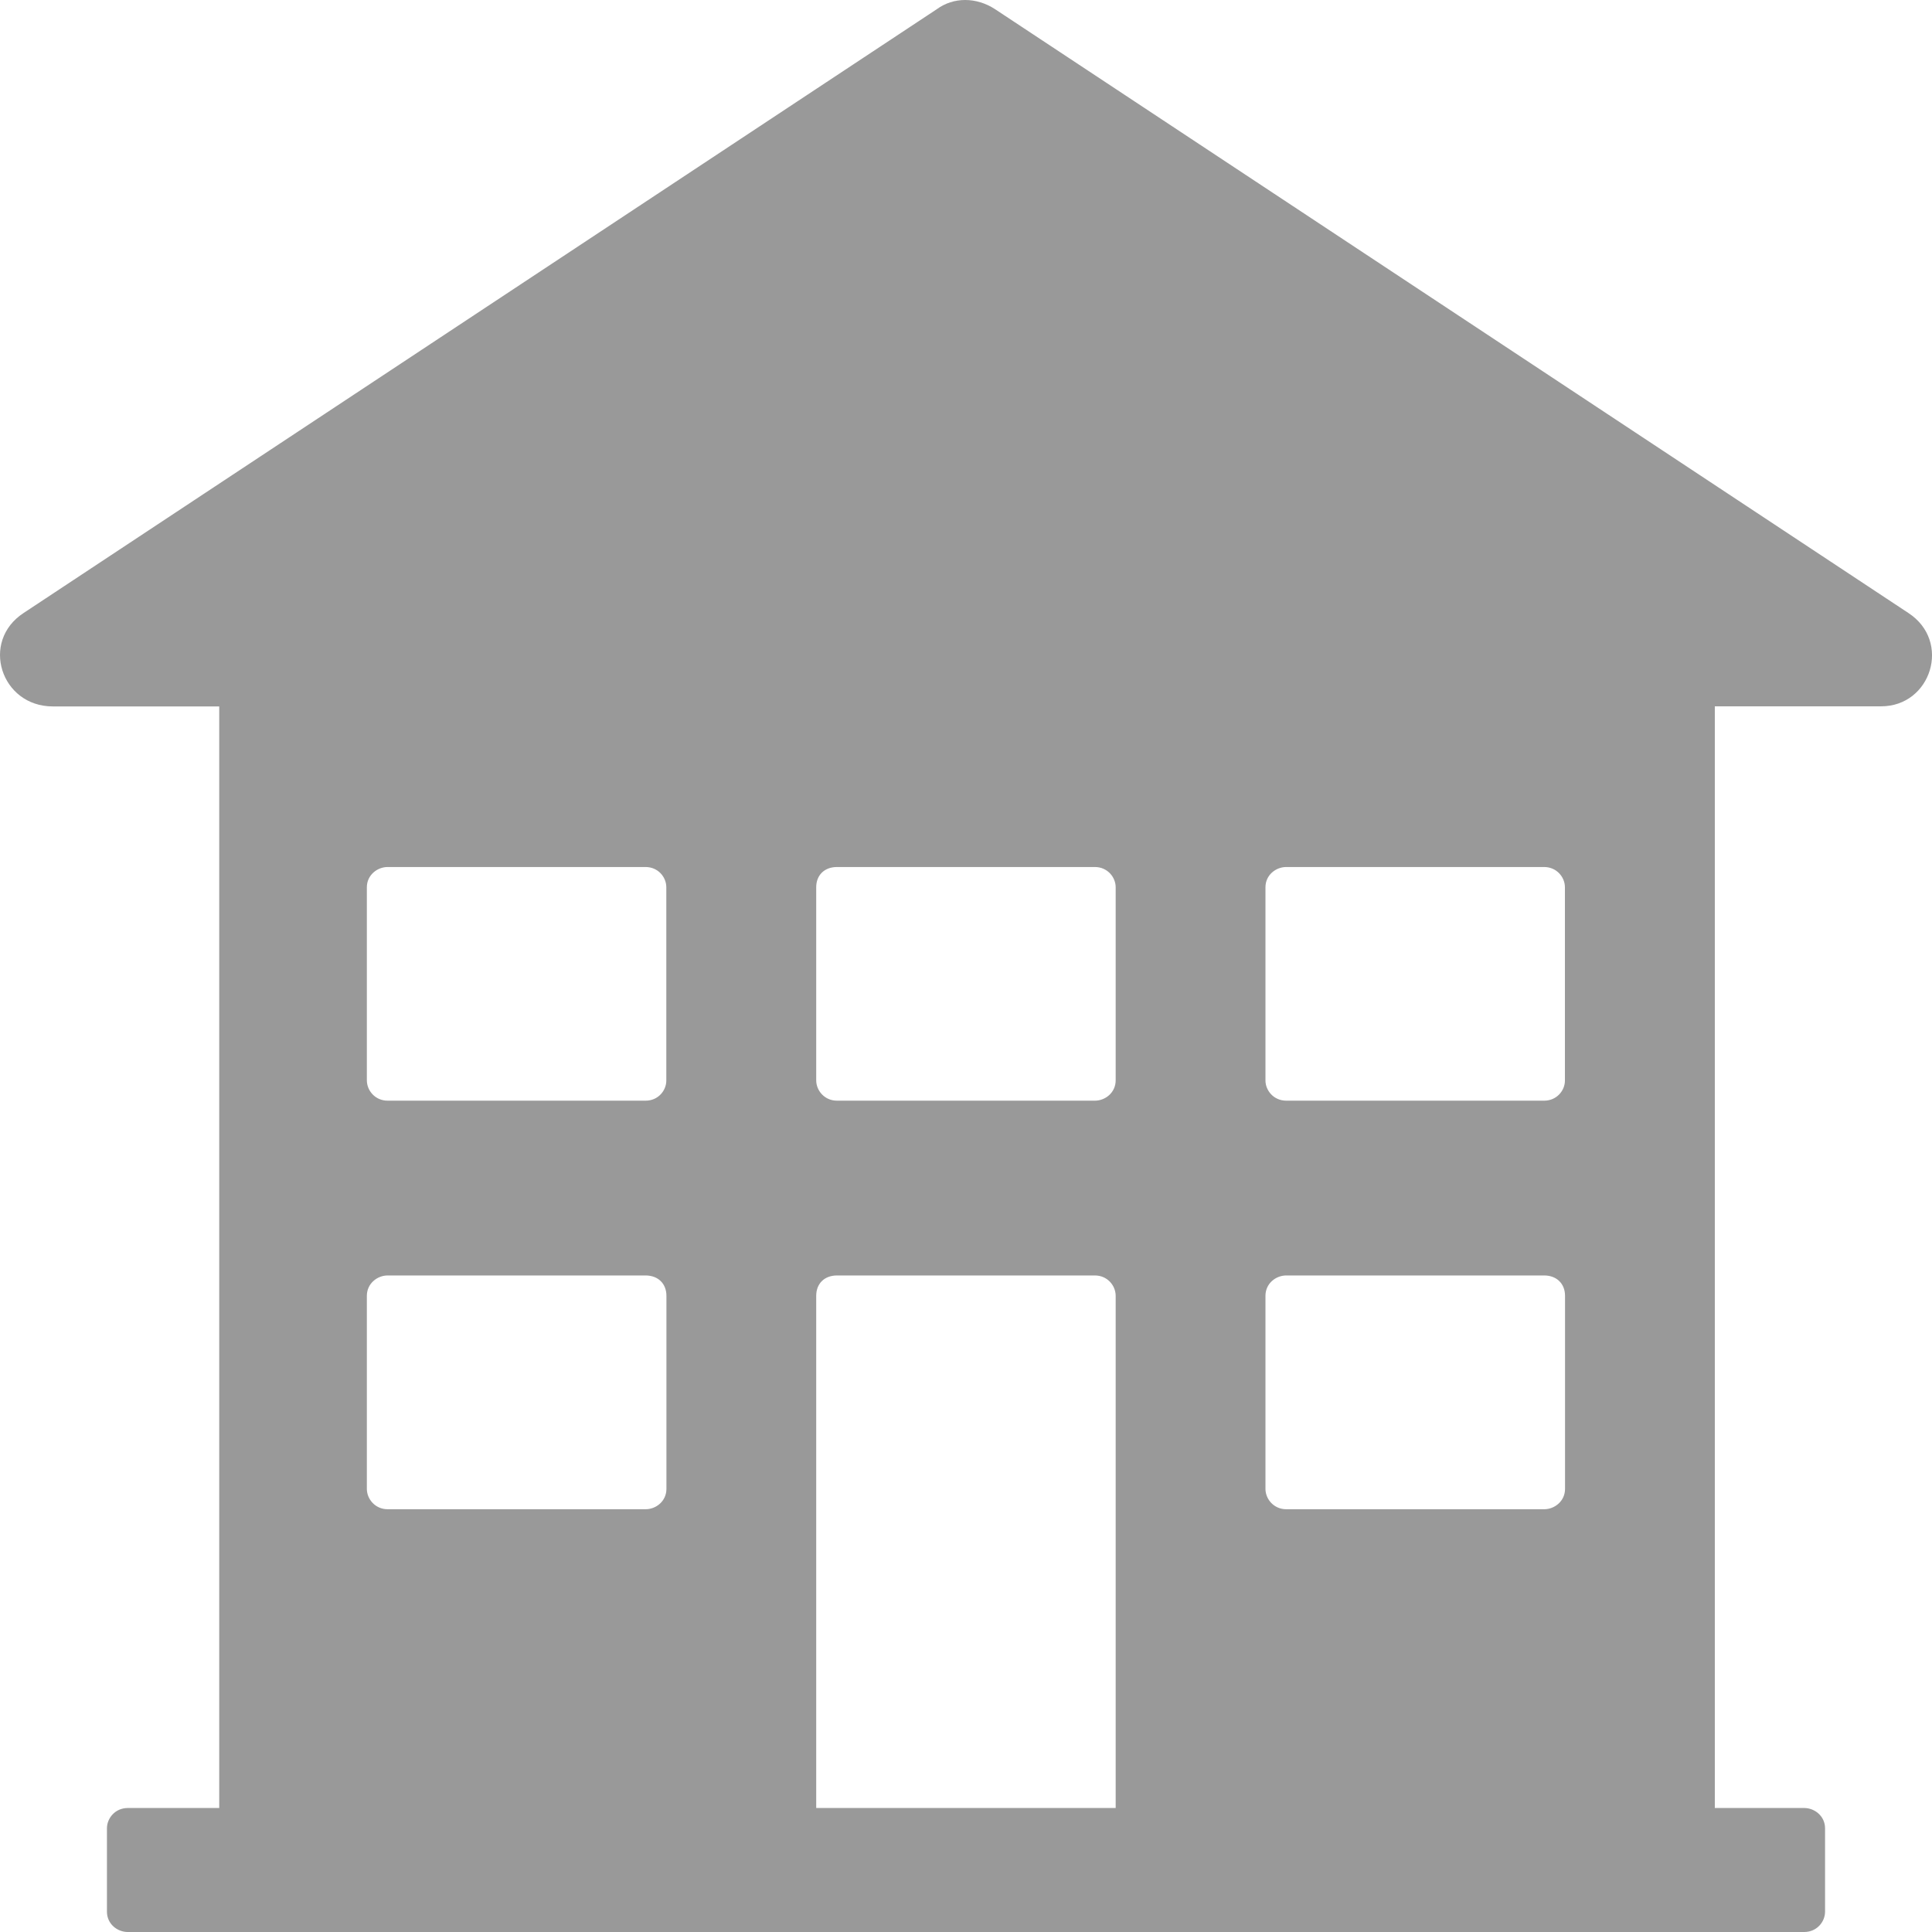 <svg width="17" height="17" viewBox="0 0 17 17" fill="none" xmlns="http://www.w3.org/2000/svg">
<path d="M16.791 5.393L8.756 0.081C8.591 -0.027 8.39 -0.027 8.243 0.081L0.209 5.393C-0.176 5.643 0.007 6.216 0.465 6.216H1.929V15.909L1.124 15.909C1.014 15.909 0.941 15.998 0.941 16.088V16.821C0.941 16.929 1.032 17 1.124 17H15.876C15.986 17 16.059 16.911 16.059 16.821V16.088C16.059 15.98 15.967 15.909 15.876 15.909H15.089V6.215H16.553C16.992 6.215 17.175 5.643 16.791 5.393L16.791 5.393ZM13.588 9.685H11.318C11.208 9.685 11.135 9.596 11.135 9.507V7.807C11.135 7.7 11.226 7.629 11.318 7.629H13.587C13.697 7.629 13.77 7.718 13.77 7.807V9.507C13.771 9.596 13.697 9.685 13.588 9.685H13.588ZM13.771 11.402V13.101C13.771 13.209 13.679 13.28 13.588 13.28H11.318C11.208 13.28 11.135 13.19 11.135 13.101V11.402C11.135 11.294 11.226 11.223 11.318 11.223H13.587C13.697 11.223 13.771 11.295 13.771 11.402H13.771ZM9.817 7.807V9.506C9.817 9.614 9.726 9.685 9.634 9.685H7.365C7.255 9.685 7.182 9.596 7.182 9.506V7.807C7.182 7.7 7.255 7.629 7.365 7.629H9.634C9.744 7.629 9.817 7.718 9.817 7.807ZM5.681 9.685H3.411C3.301 9.685 3.228 9.596 3.228 9.506V7.807C3.228 7.7 3.32 7.629 3.411 7.629H5.68C5.791 7.629 5.863 7.718 5.863 7.807V9.506C5.864 9.596 5.791 9.685 5.681 9.685H5.681ZM5.864 11.402V13.101C5.864 13.209 5.773 13.28 5.681 13.28H3.411C3.301 13.28 3.228 13.19 3.228 13.101V11.402C3.228 11.294 3.32 11.223 3.411 11.223H5.68C5.791 11.223 5.864 11.295 5.864 11.402H5.864ZM7.182 15.909V11.402C7.182 11.294 7.255 11.223 7.365 11.223H9.634C9.744 11.223 9.817 11.312 9.817 11.402V15.909H7.182Z" fill="#999999"/>
</svg>
